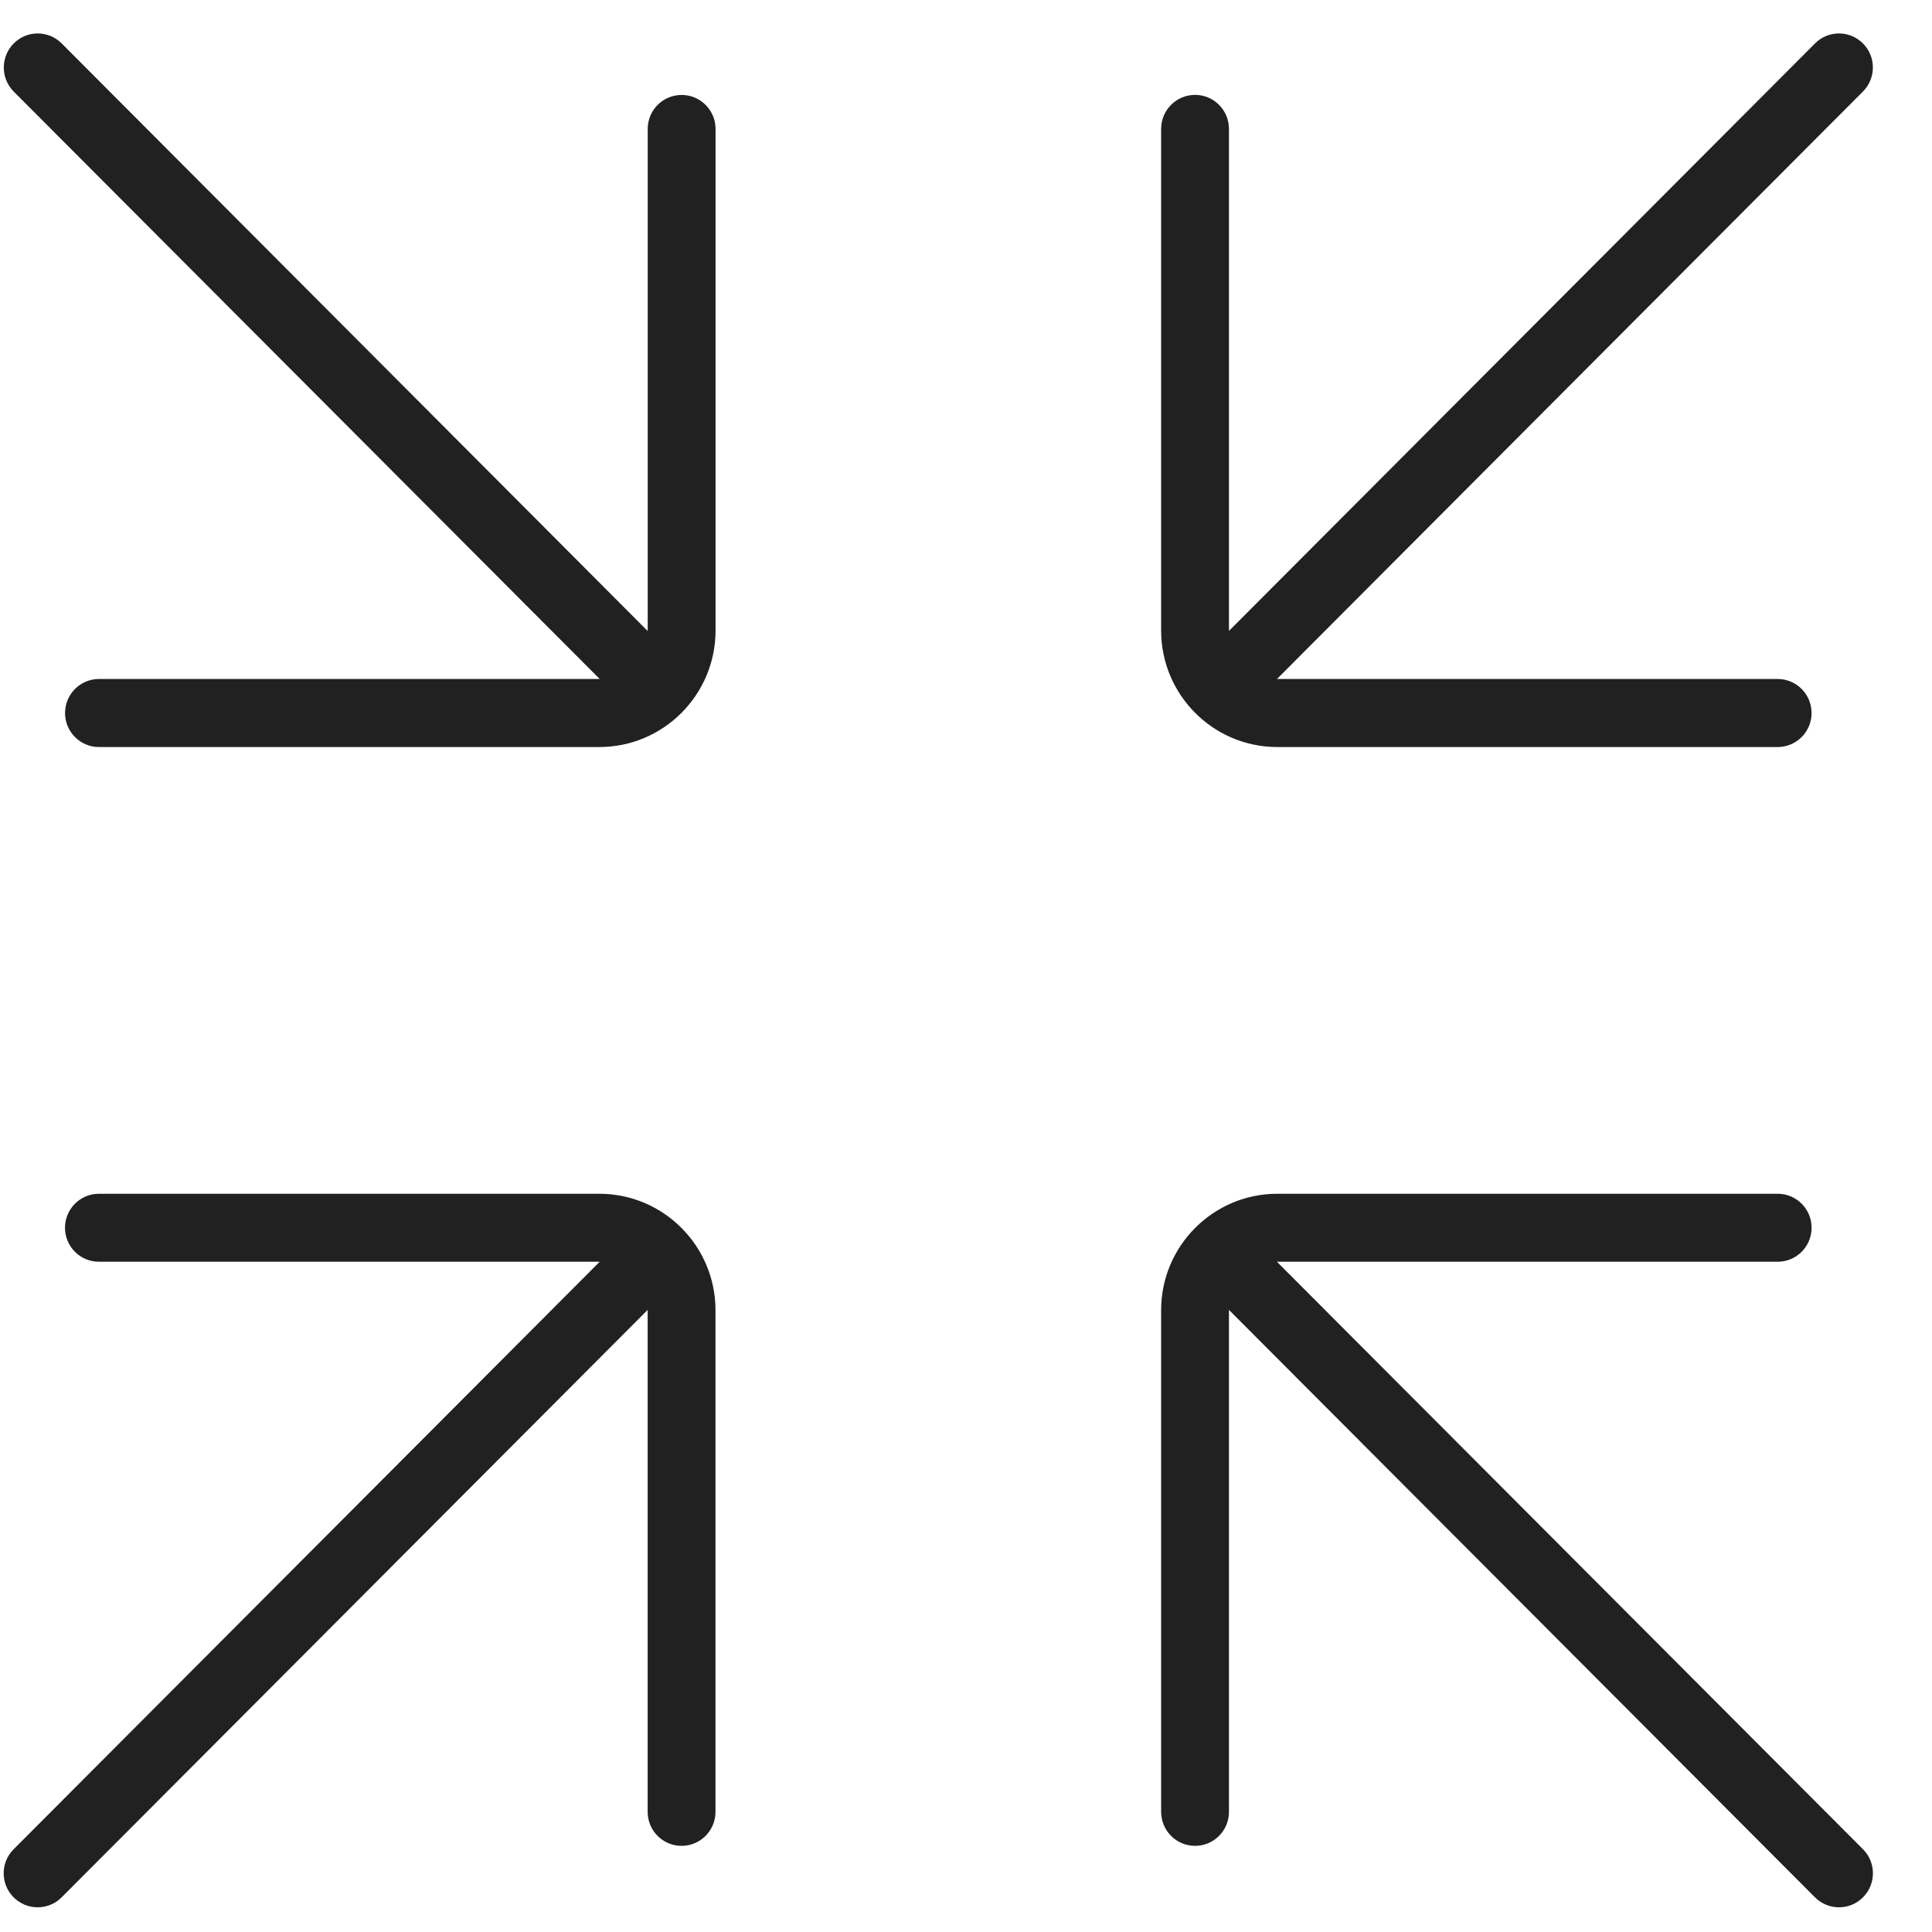 <svg width="27" height="27" viewBox="0 0 27 27" fill="none" xmlns="http://www.w3.org/2000/svg">
<path d="M25.365 0.607L17.175 8.817C17.175 8.815 17.175 8.814 17.175 8.813V1.802C17.175 1.539 16.963 1.326 16.701 1.326C16.439 1.326 16.227 1.539 16.227 1.802V8.812C16.227 9.71 16.955 10.44 17.85 10.44H24.843C25.105 10.44 25.317 10.227 25.317 9.965C25.317 9.702 25.105 9.489 24.843 9.489H17.85C17.848 9.489 17.847 9.489 17.846 9.489L26.035 1.279C26.22 1.093 26.22 0.792 26.035 0.607C25.85 0.421 25.55 0.421 25.365 0.607Z" fill="black" fill-opacity="0.87"/>
<path d="M17.846 17.634C17.847 17.634 17.849 17.633 17.85 17.633H24.843C25.105 17.633 25.317 17.421 25.317 17.158C25.317 16.895 25.106 16.683 24.843 16.683H17.85C16.955 16.683 16.227 17.413 16.227 18.309V25.32C16.227 25.583 16.439 25.796 16.701 25.796C16.963 25.796 17.175 25.584 17.175 25.32V18.309C17.175 18.308 17.175 18.307 17.175 18.306L25.365 26.516C25.55 26.701 25.85 26.701 26.035 26.516C26.221 26.33 26.221 26.029 26.035 25.843L17.846 17.634Z" fill="black" fill-opacity="0.87"/>
<path d="M9.051 18.309V25.32C9.051 25.583 9.262 25.796 9.525 25.796C9.787 25.796 9.999 25.584 9.999 25.32V18.309C9.999 17.413 9.271 16.683 8.376 16.683H1.382C1.121 16.683 0.909 16.896 0.908 17.158C0.909 17.421 1.12 17.633 1.383 17.633H8.376C8.377 17.633 8.379 17.634 8.38 17.634L0.19 25.844C0.005 26.029 0.005 26.33 0.191 26.516C0.376 26.701 0.676 26.701 0.861 26.516L9.051 18.306C9.051 18.307 9.051 18.308 9.051 18.309Z" fill="black" fill-opacity="0.87"/>
<path d="M1.383 9.489C1.122 9.489 0.909 9.702 0.909 9.965C0.909 10.226 1.121 10.44 1.383 10.44H8.377C9.272 10.439 9.999 9.71 10 8.813V1.802C10 1.539 9.787 1.327 9.526 1.327C9.264 1.327 9.052 1.539 9.052 1.802V8.813C9.052 8.815 9.051 8.816 9.051 8.818L0.862 0.607C0.676 0.421 0.376 0.421 0.192 0.607C0.007 0.793 0.007 1.093 0.191 1.279L8.381 9.489C8.38 9.489 8.378 9.489 8.377 9.489H1.383Z" fill="black" fill-opacity="0.87"/>
</svg>
